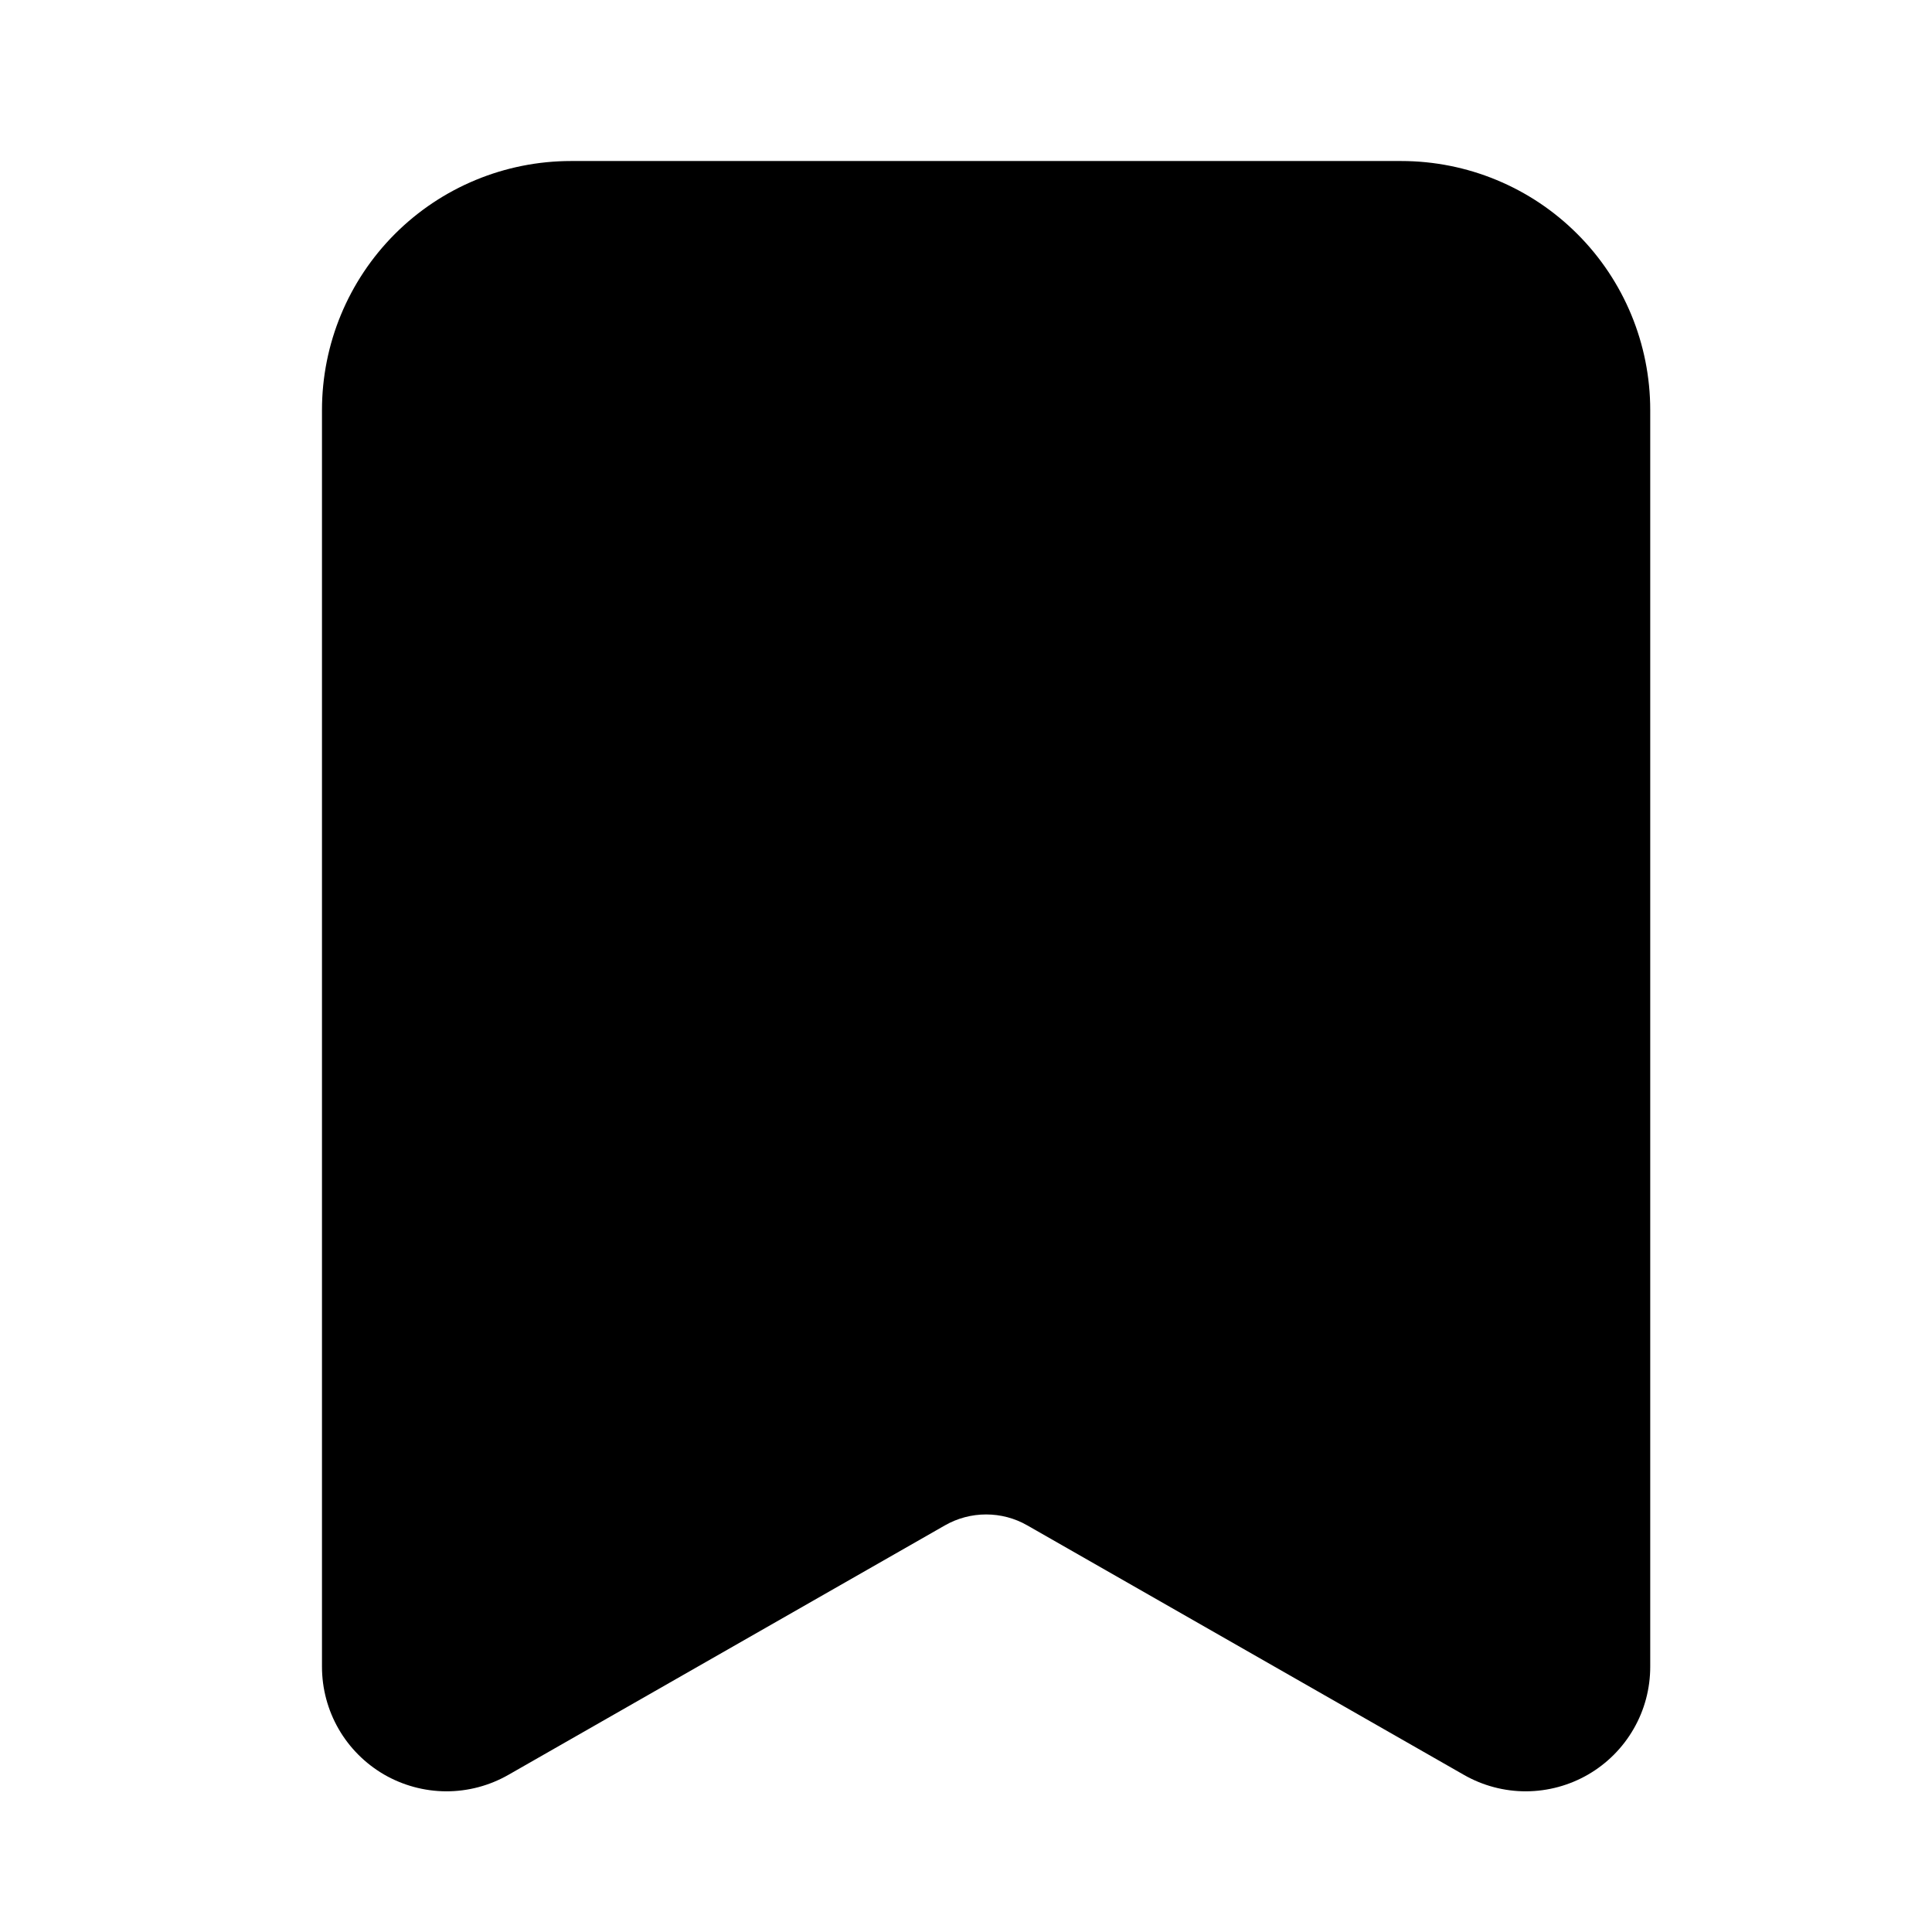 <svg width="32" height="32" viewBox="0 0 32 32" fill="none" xmlns="http://www.w3.org/2000/svg">
<g id="majesticons:bookmark">
<path id="Vector" fill-rule="evenodd" clip-rule="evenodd" d="M9.458 2.667C8.364 2.667 7.315 3.101 6.541 3.875C5.768 4.648 5.333 5.698 5.333 6.792V27.606C5.333 27.968 5.428 28.323 5.608 28.636C5.788 28.949 6.048 29.209 6.36 29.391C6.673 29.572 7.027 29.668 7.388 29.67C7.75 29.671 8.105 29.577 8.419 29.398L15.651 25.265C15.859 25.146 16.094 25.084 16.333 25.084C16.573 25.084 16.808 25.146 17.015 25.265L24.248 29.398C24.561 29.577 24.917 29.671 25.278 29.67C25.639 29.668 25.994 29.572 26.306 29.391C26.619 29.209 26.878 28.949 27.058 28.636C27.239 28.323 27.333 27.968 27.333 27.606V6.792C27.333 5.698 26.899 4.648 26.125 3.875C25.352 3.101 24.302 2.667 23.208 2.667H9.458Z" fill="black"/>
</g>
</svg>
